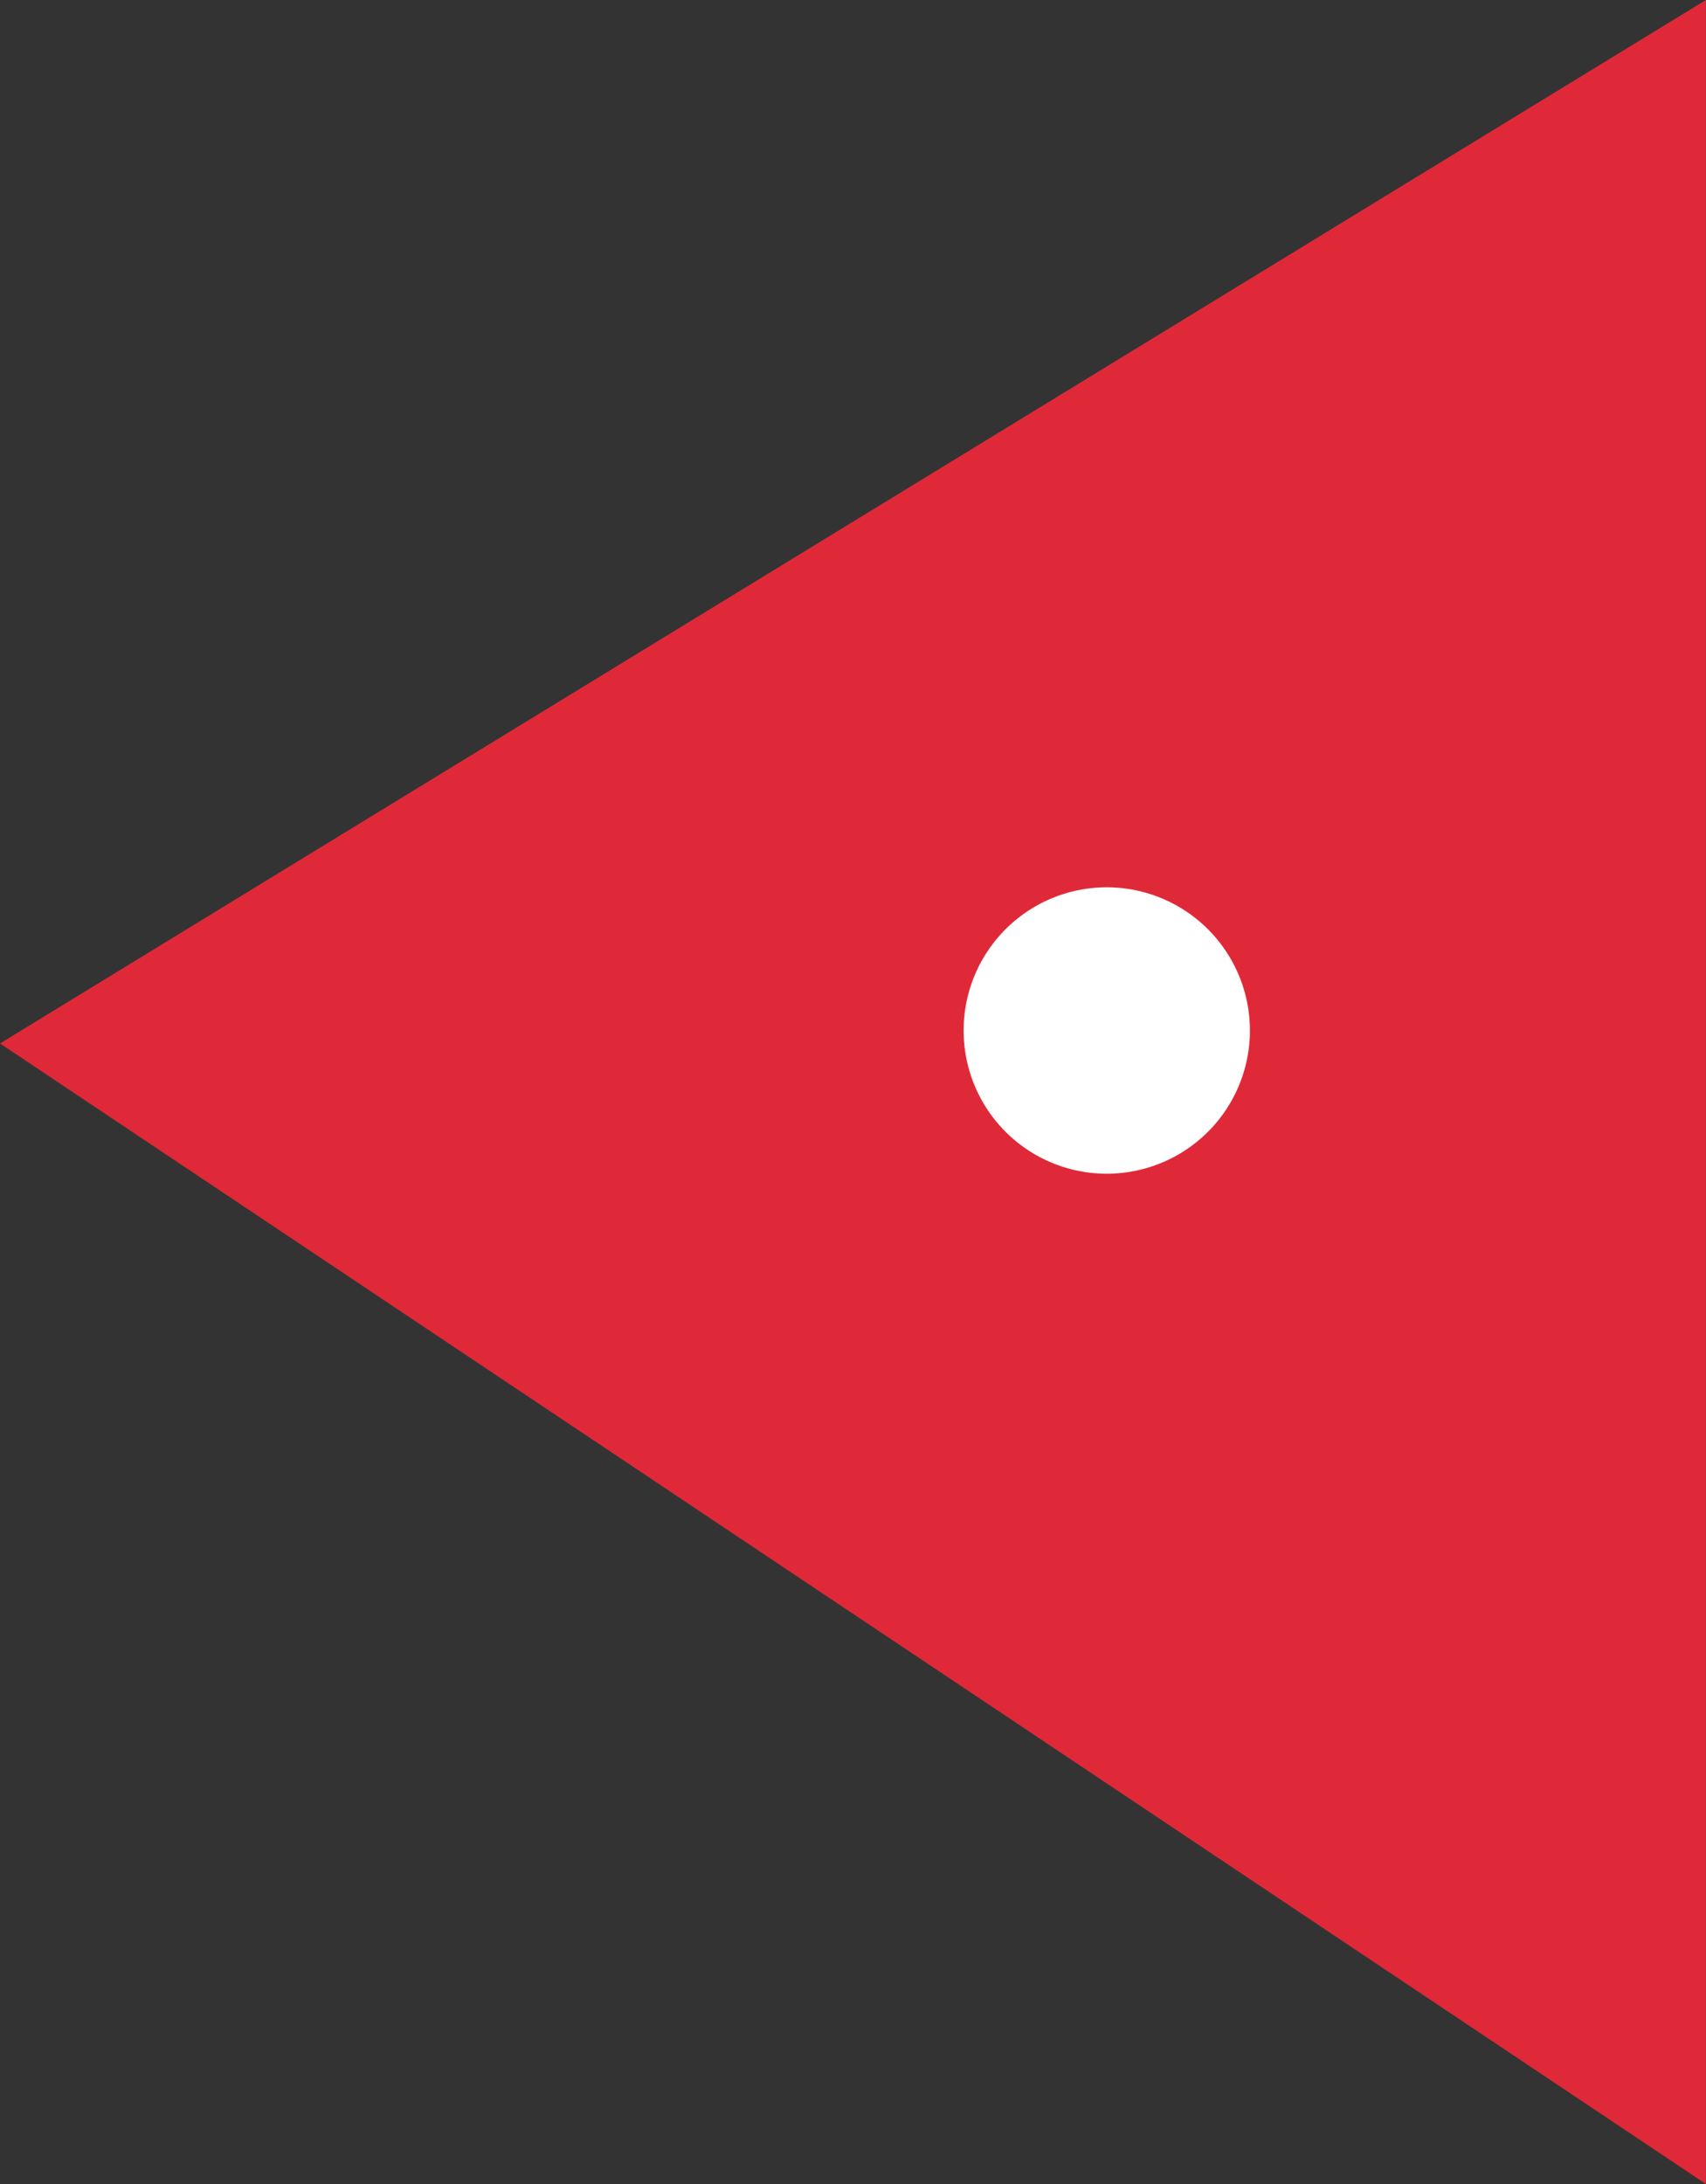 <svg id="Group_49" data-name="Group 49" xmlns="http://www.w3.org/2000/svg" xmlns:xlink="http://www.w3.org/1999/xlink" width="39.402" height="50.419" viewBox="0 0 39.402 50.419">
  <rect x="0" y="0" width="39.402" height="50.419" fill="#333333" stroke="none"/>
  <defs>
    <clipPath id="clip-path">
      <rect id="Rectangle_53" data-name="Rectangle 53" width="39.402" height="50.419" fill="none"/>
    </clipPath>
  </defs>
  <path id="Path_109" data-name="Path 109" d="M39.4,0,0,24.089l39.4,26.33Z" transform="translate(0 0)" fill="#e02938"/>
  <g id="Group_48" data-name="Group 48">
    <g id="Group_47" data-name="Group 47" clip-path="url(#clip-path)">
      <path id="Path_110" data-name="Path 110" d="M22.318,17.761a3.306,3.306,0,1,1-3.306-3.306,3.307,3.307,0,0,1,3.306,3.306" transform="translate(6.55 6.029)" fill="#fff"/>
    </g>
  </g>
</svg>
